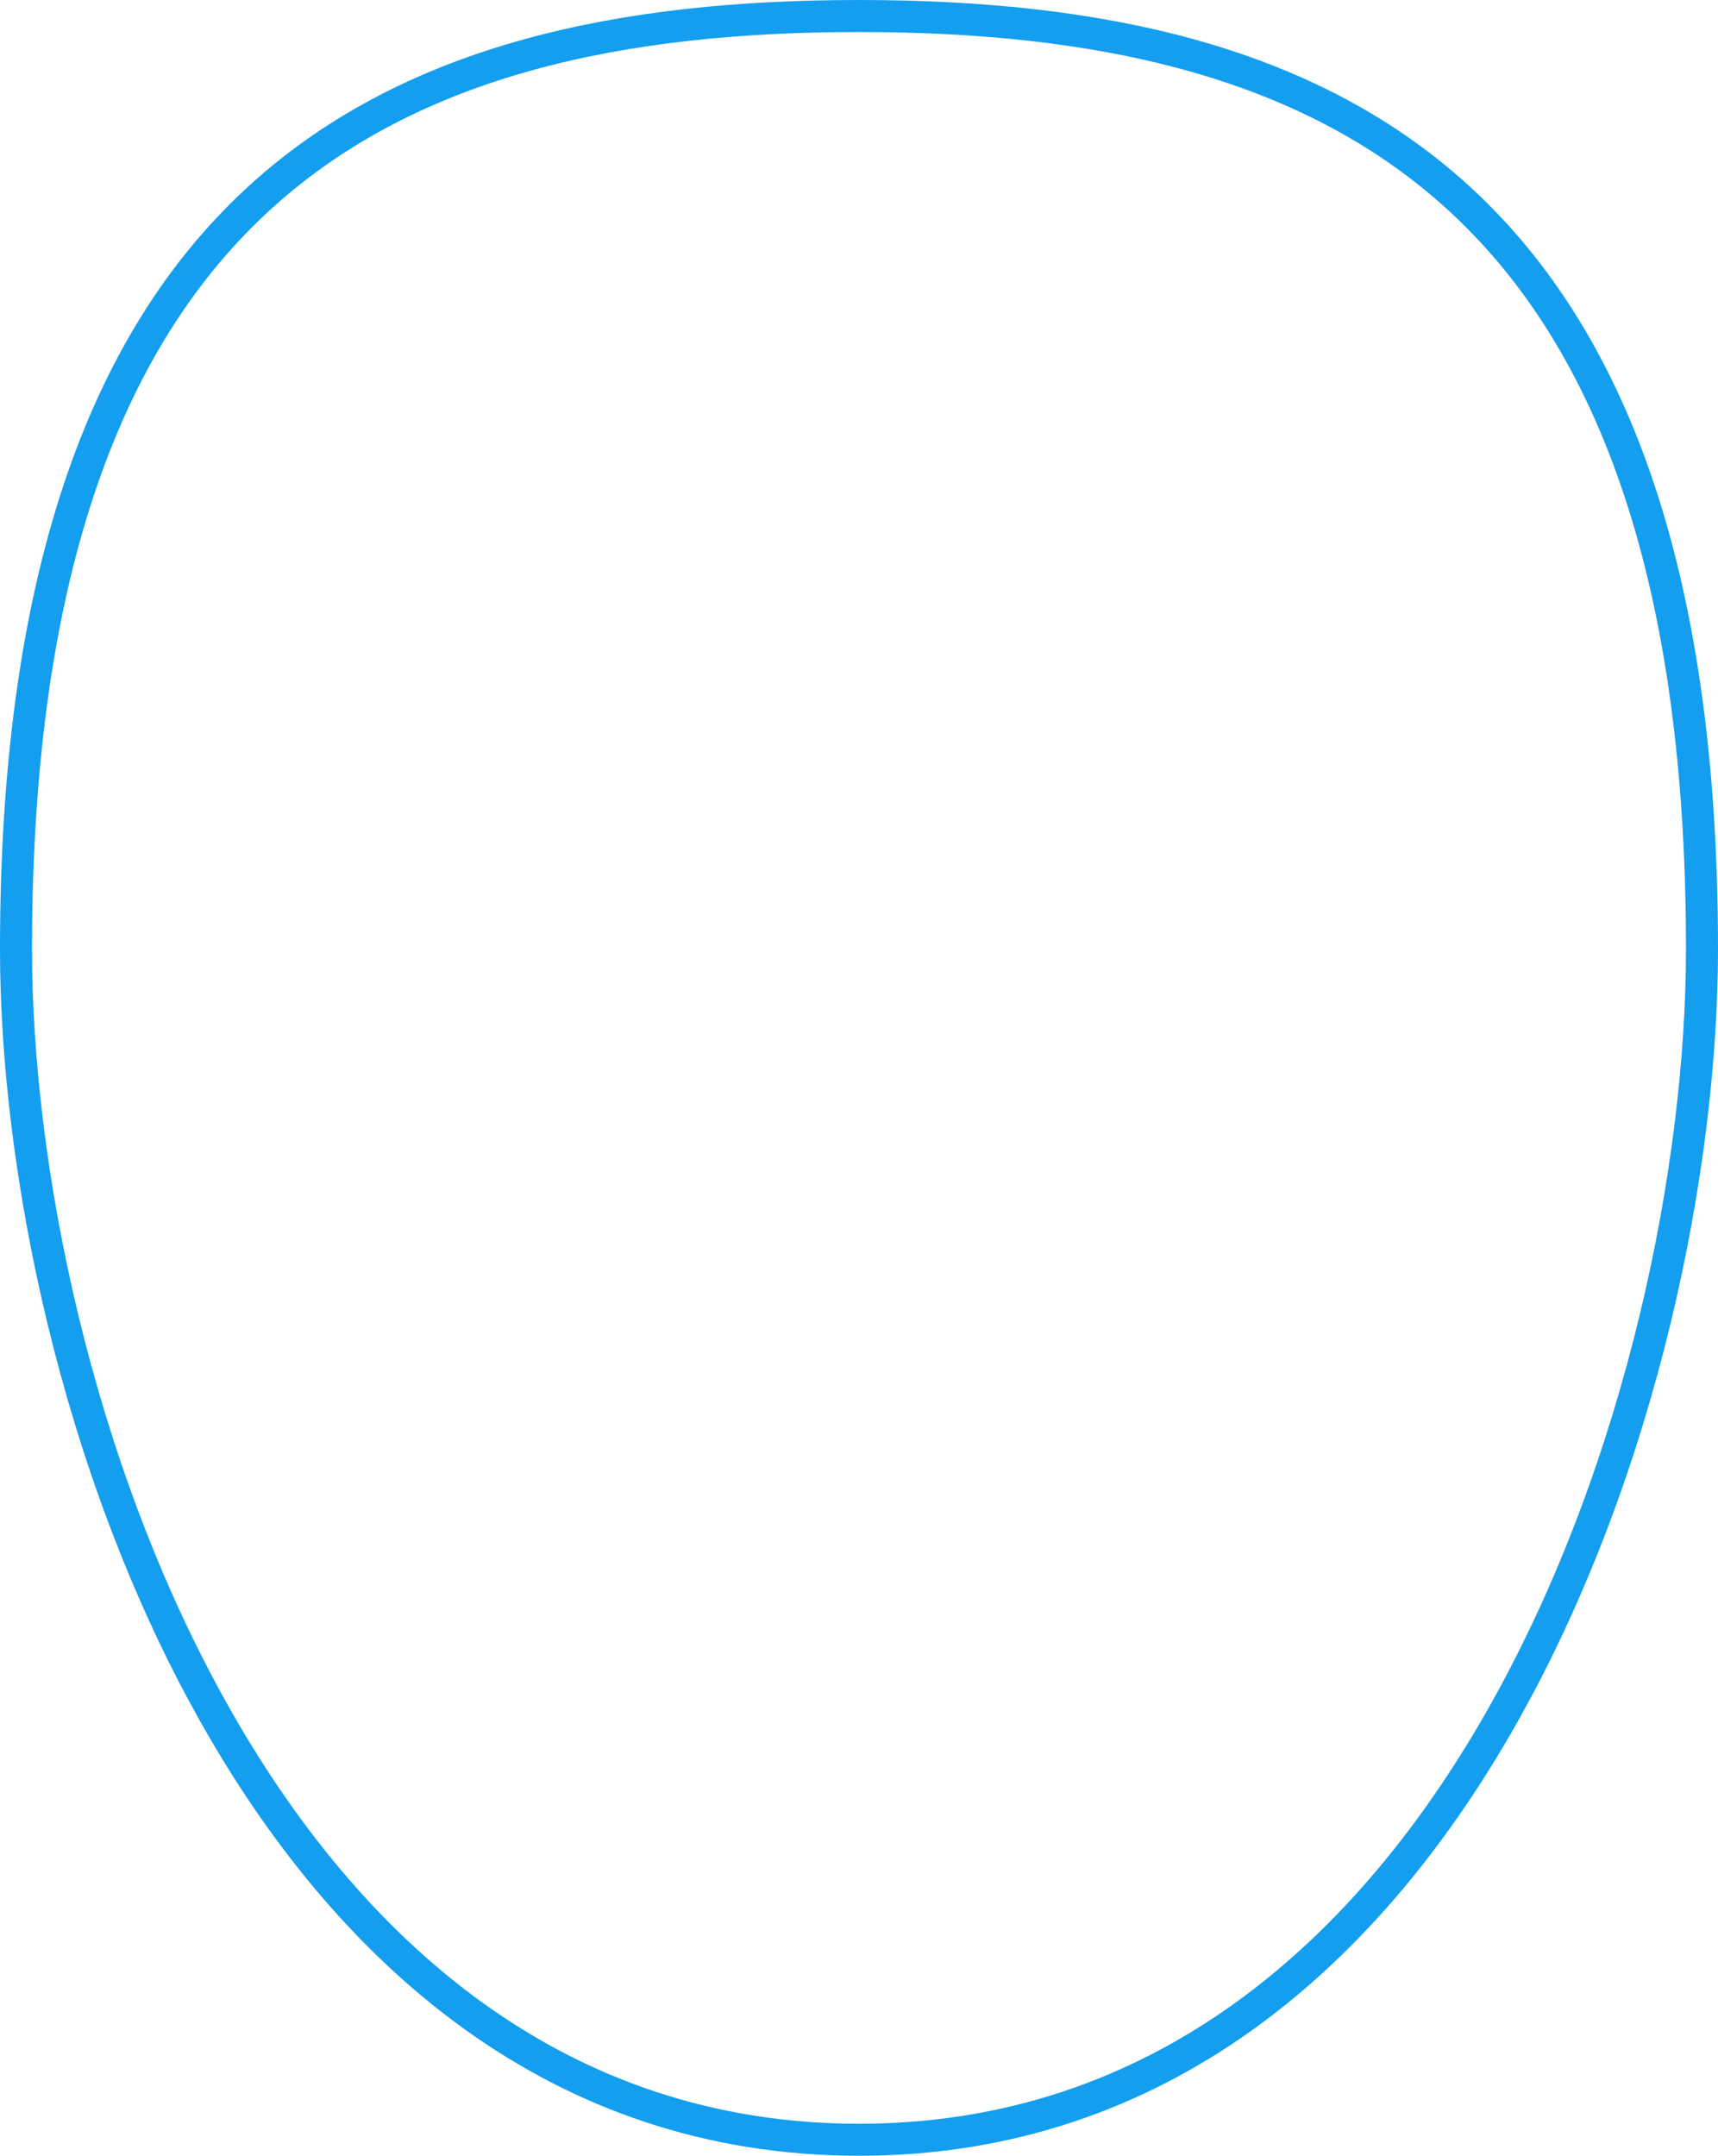 <svg width="322" height="404" viewBox="0 0 322 404" fill="none" xmlns="http://www.w3.org/2000/svg">
<path d="M319 177.861C319 218.778 307.739 274.795 282.218 320.483C256.719 366.133 217.302 401 161 401C104.698 401 65.281 366.133 39.782 320.483C14.261 274.795 3 218.778 3 177.861C3 105.578 20.909 62.103 49.165 36.613C77.478 11.072 116.811 3 161 3C205.189 3 244.522 11.072 272.835 36.613C301.091 62.103 319 105.578 319 177.861Z" stroke="#139EEF" stroke-width="6"/>
</svg>
